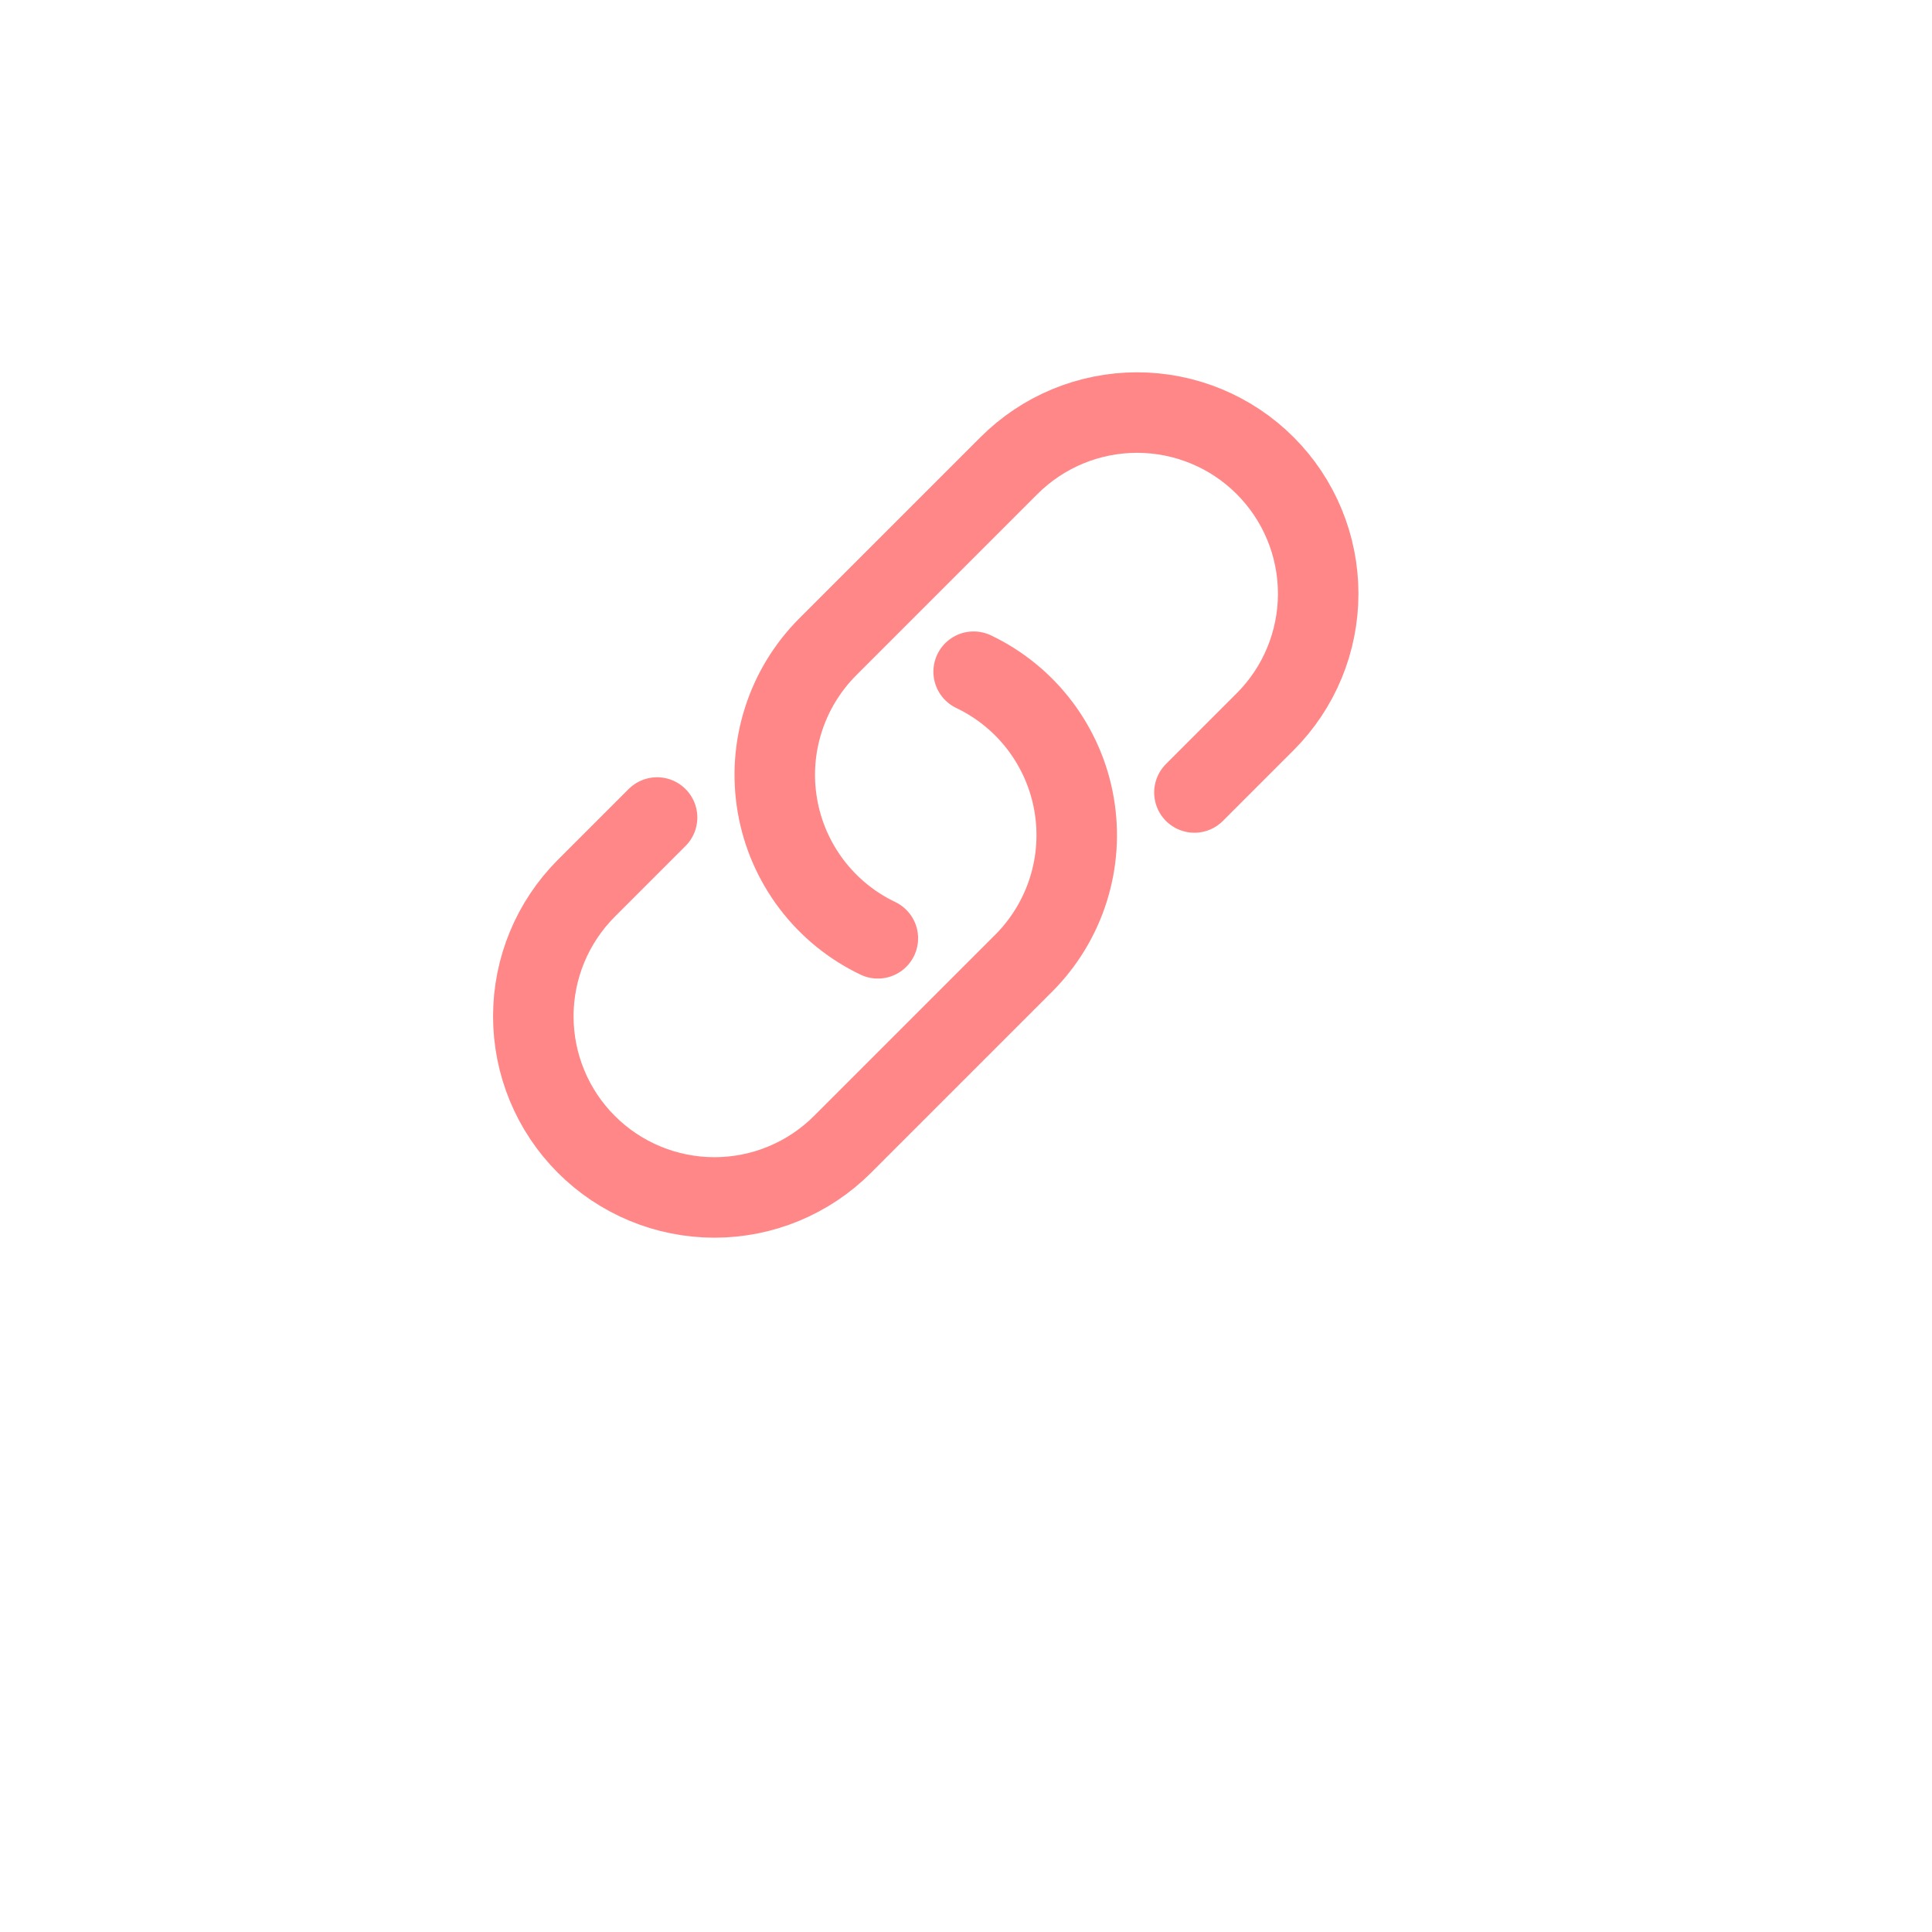 <svg width="48" height="48" viewBox="0 0 48 48" fill="none" xmlns="http://www.w3.org/2000/svg">
<g filter="url(#filter0_d_318_204)">
<circle cx="23" cy="20" r="18" fill="white"/>
</g>
<path d="M24.19 16.688C24.84 16.998 25.406 17.46 25.84 18.034C26.274 18.609 26.565 19.279 26.686 19.988C26.808 20.698 26.758 21.427 26.539 22.113C26.321 22.799 25.941 23.423 25.432 23.932L20.932 28.432C20.088 29.276 18.944 29.75 17.75 29.75C16.556 29.75 15.412 29.276 14.568 28.432C13.724 27.588 13.25 26.444 13.25 25.25C13.25 24.056 13.724 22.912 14.568 22.068L16.325 20.311M29.675 19.689L31.432 17.932C32.276 17.088 32.75 15.944 32.75 14.75C32.75 13.556 32.276 12.412 31.432 11.568C30.588 10.724 29.444 10.25 28.25 10.25C27.056 10.25 25.912 10.724 25.068 11.568L20.568 16.068C20.059 16.577 19.679 17.201 19.461 17.887C19.242 18.573 19.192 19.302 19.314 20.012C19.435 20.721 19.726 21.392 20.16 21.966C20.594 22.54 21.16 23.002 21.81 23.312" stroke="#FF8787" stroke-width="2" stroke-linecap="round" stroke-linejoin="round"/>
<defs>
<filter id="filter0_d_318_204" x="0" y="0" width="48" height="48" filterUnits="userSpaceOnUse" color-interpolation-filters="sRGB">
<feFlood flood-opacity="0" result="BackgroundImageFix"/>
<feColorMatrix in="SourceAlpha" type="matrix" values="0 0 0 0 0 0 0 0 0 0 0 0 0 0 0 0 0 0 127 0" result="hardAlpha"/>
<feMorphology radius="2" operator="dilate" in="SourceAlpha" result="effect1_dropShadow_318_204"/>
<feOffset dx="1" dy="4"/>
<feGaussianBlur stdDeviation="2"/>
<feComposite in2="hardAlpha" operator="out"/>
<feColorMatrix type="matrix" values="0 0 0 0 0 0 0 0 0 0 0 0 0 0 0 0 0 0 0.1 0"/>
<feBlend mode="normal" in2="BackgroundImageFix" result="effect1_dropShadow_318_204"/>
<feBlend mode="normal" in="SourceGraphic" in2="effect1_dropShadow_318_204" result="shape"/>
</filter>
</defs>
</svg>
